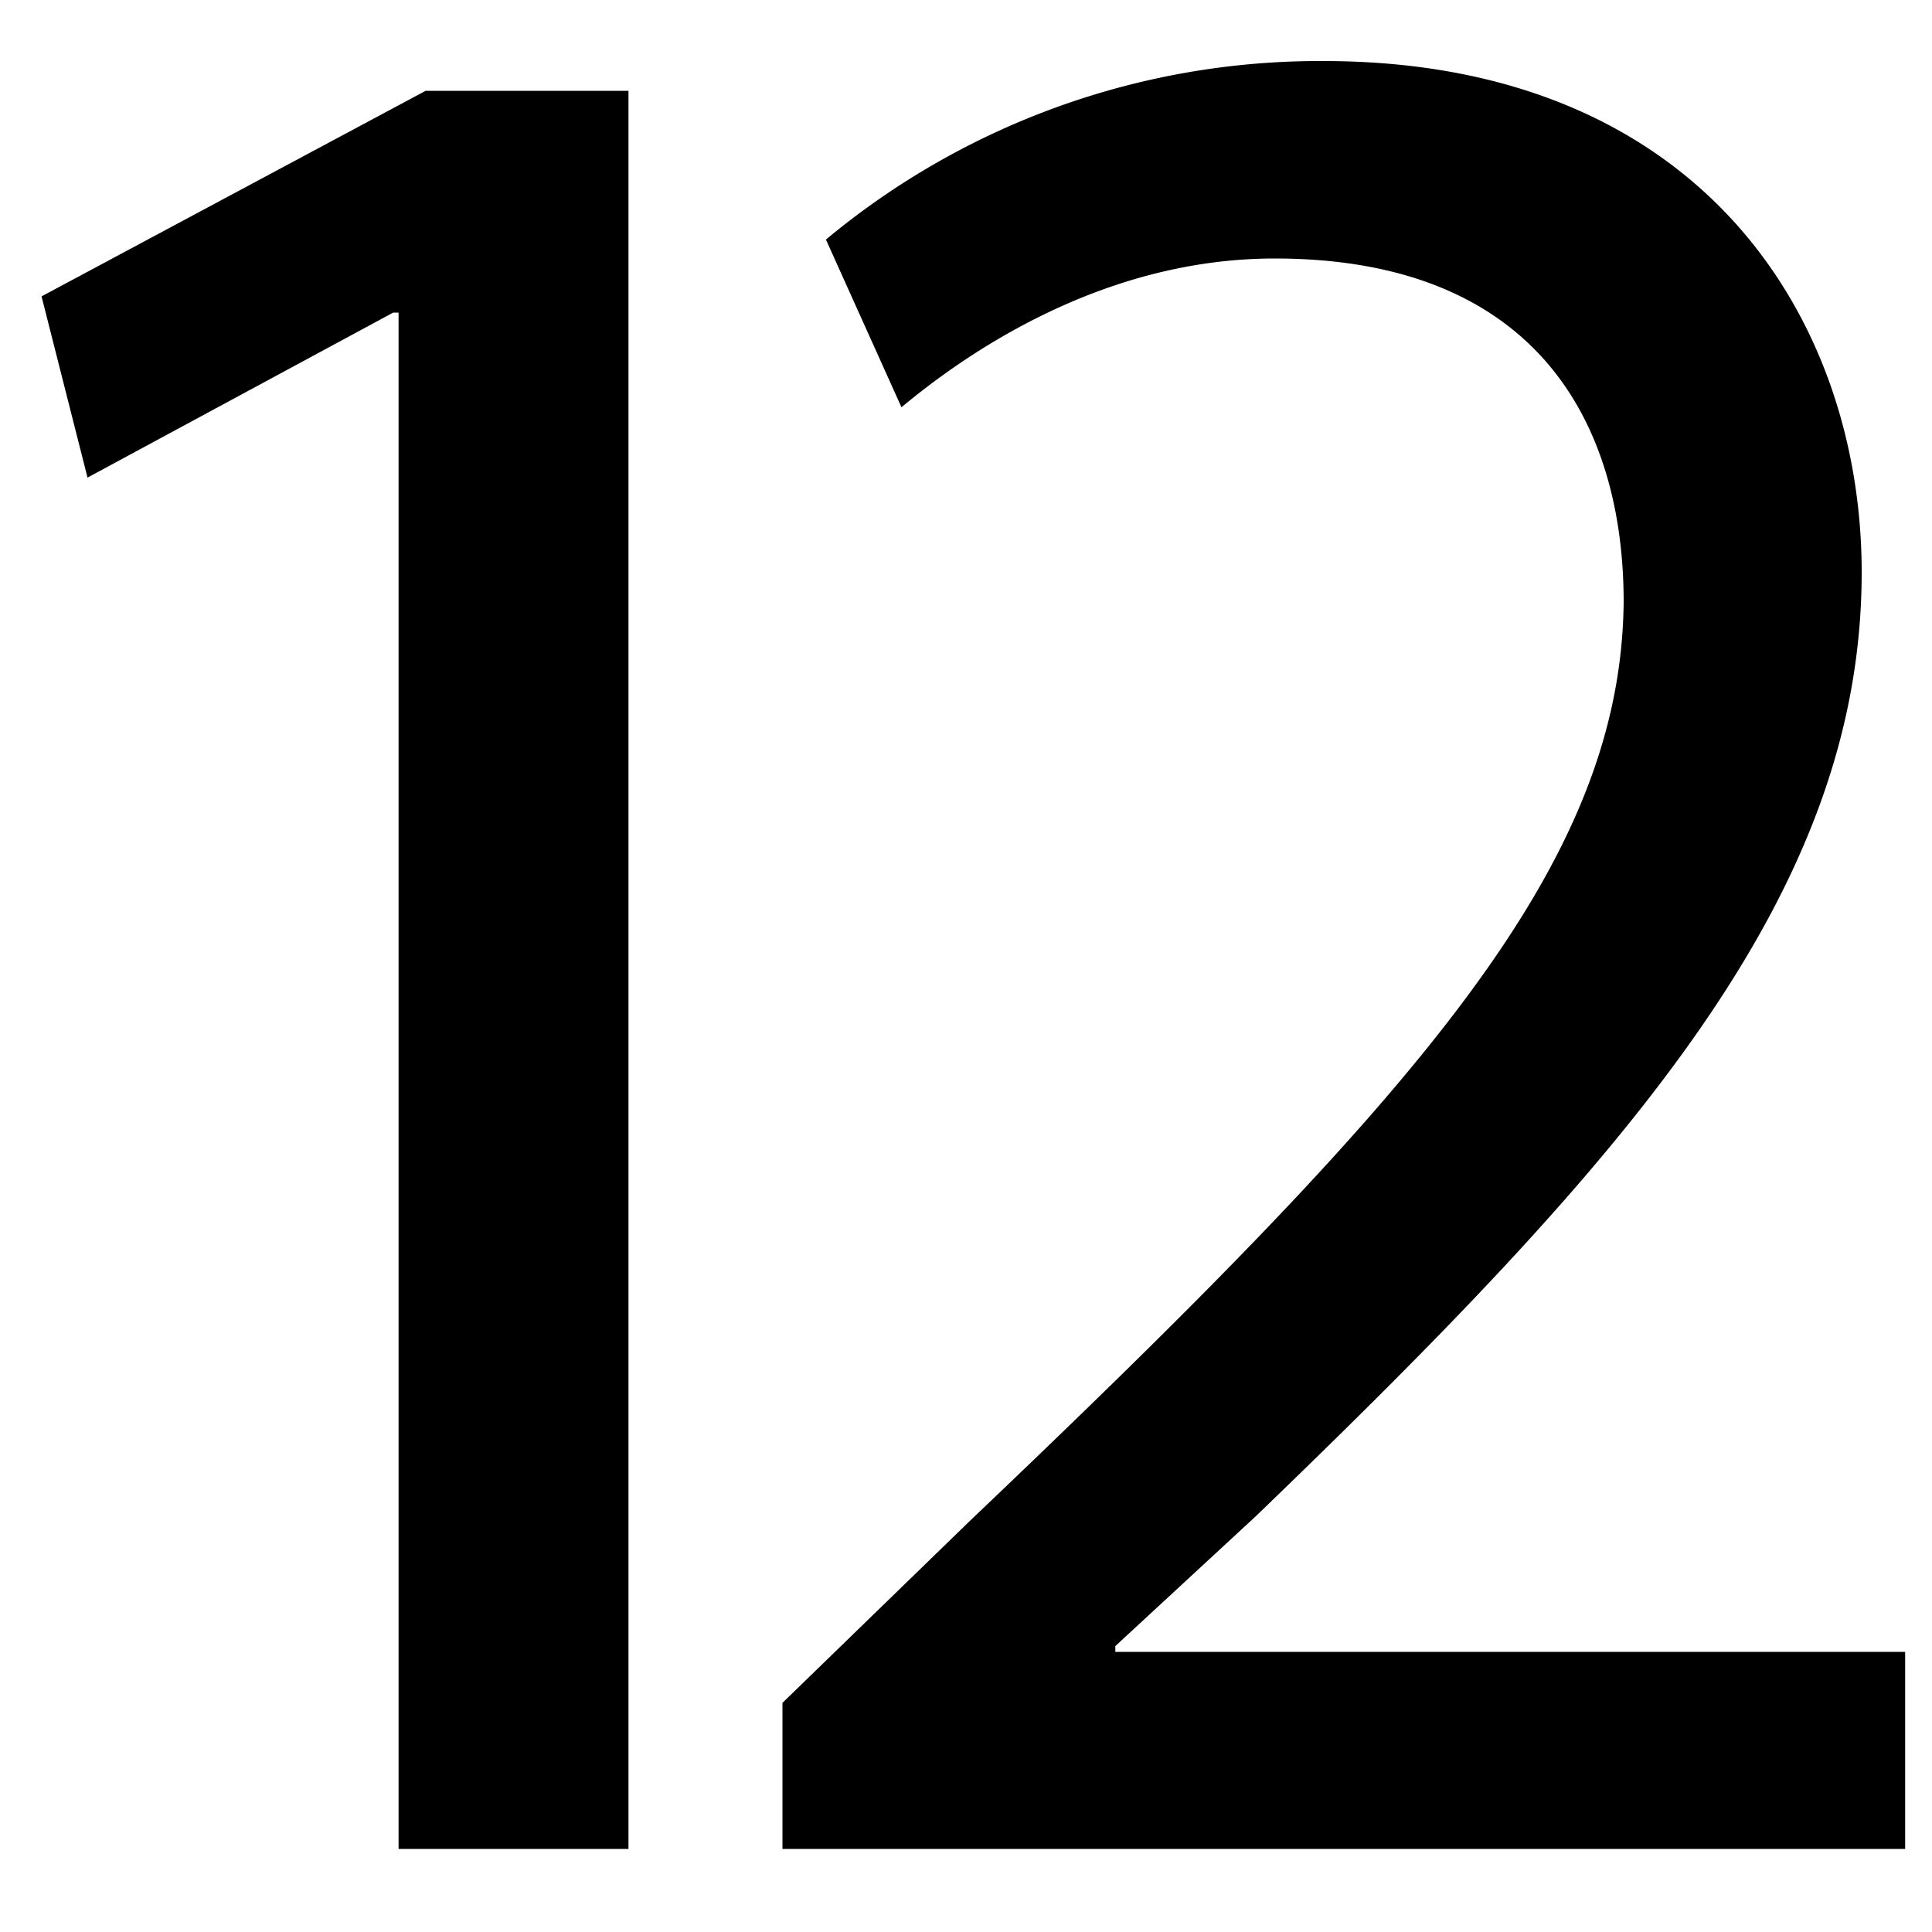 <svg id="Calque_1" data-name="Calque 1" xmlns="http://www.w3.org/2000/svg" viewBox="0 0 200 200"><title>12</title><path d="M41.26,32.36H40.7L9.06,49.44,4.3,30.68,44.06,9.4h21v182H41.26Z"/><path d="M81,191.4V176.28l19.32-18.76c46.48-44.24,67.48-67.76,67.76-95.2,0-18.48-9-35.56-36.12-35.56-16.52,0-30.24,8.4-38.64,15.4L85.5,24.8A79.86,79.86,0,0,1,137,6.32c39.2,0,55.72,26.88,55.72,52.92,0,33.6-24.36,60.76-62.72,97.72L115.46,170.4V171h81.76V191.4Z"/></svg>